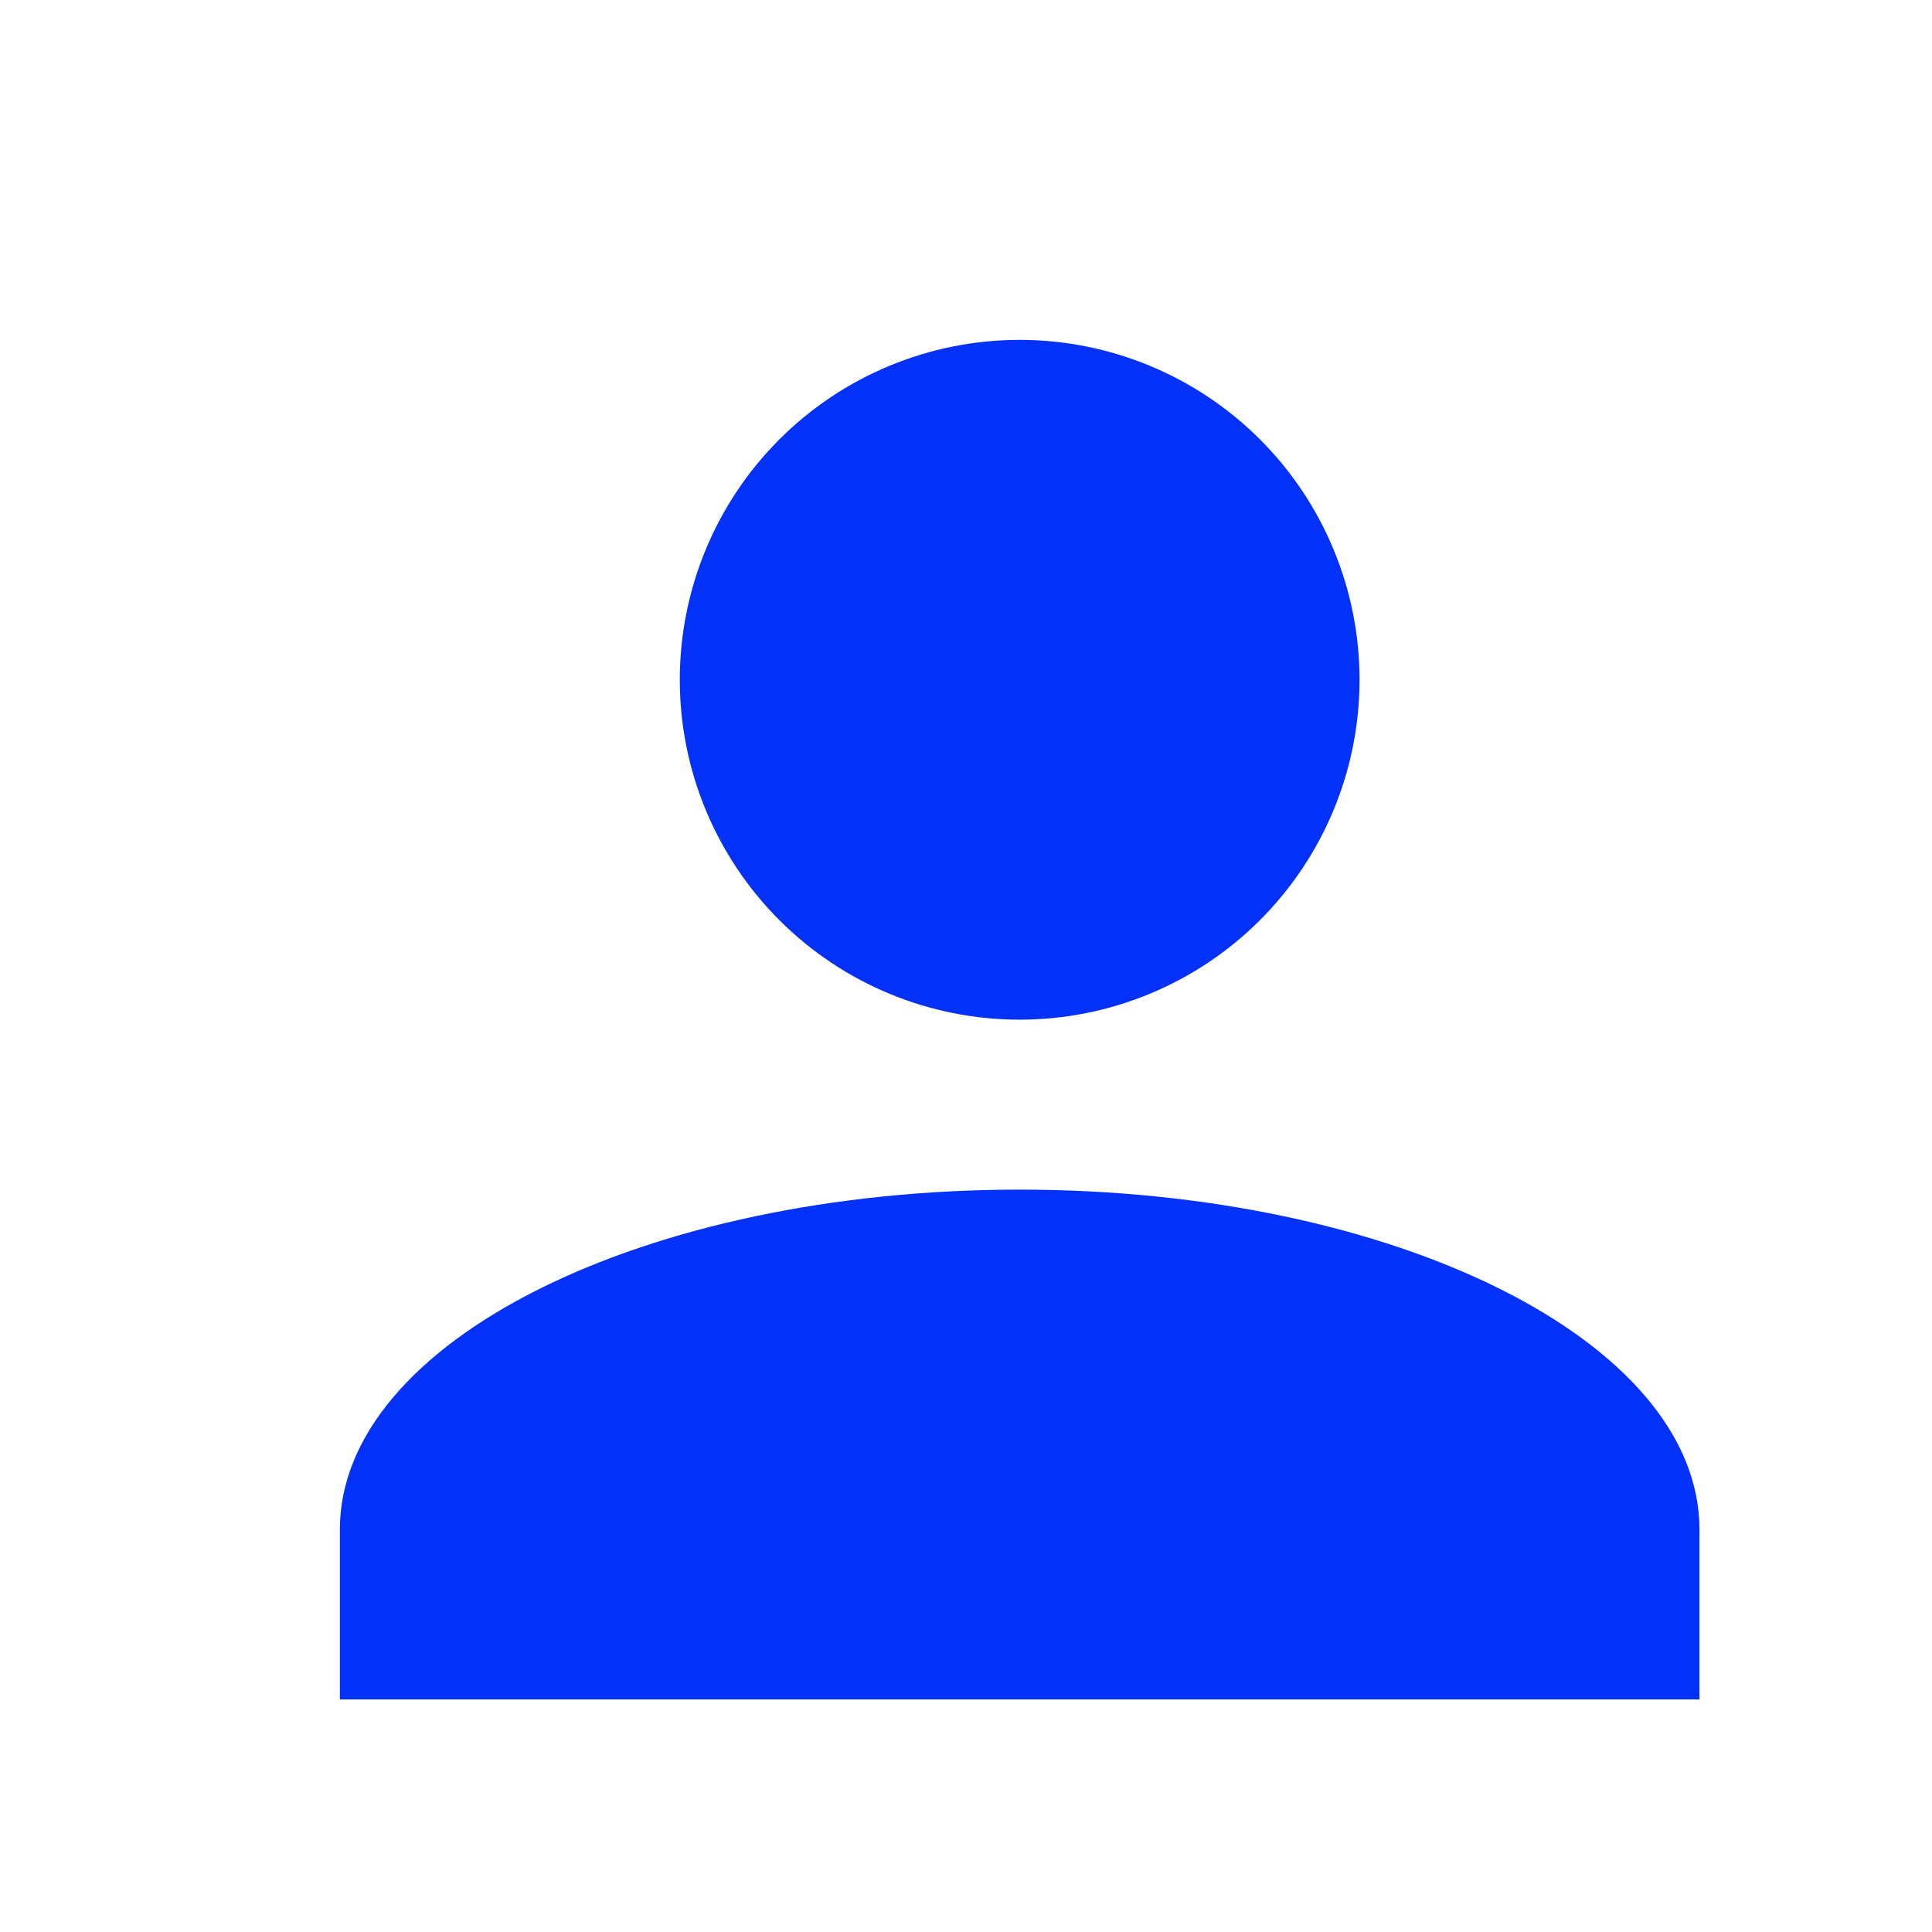 <svg width="36" height="36" viewBox="0 0 36 36" fill="none" xmlns="http://www.w3.org/2000/svg">
<g clip-path="url(#clip0_1925_374)">
<path d="M19 6.333C20.68 6.333 22.291 7.001 23.478 8.188C24.666 9.376 25.333 10.987 25.333 12.667C25.333 14.346 24.666 15.957 23.478 17.145C22.291 18.333 20.68 19 19 19C17.32 19 15.709 18.333 14.522 17.145C13.334 15.957 12.667 14.346 12.667 12.667C12.667 10.987 13.334 9.376 14.522 8.188C15.709 7.001 17.32 6.333 19 6.333ZM19 22.167C25.998 22.167 31.667 25.001 31.667 28.5V31.667H6.333V28.5C6.333 25.001 12.002 22.167 19 22.167Z" fill="#0331F8"/>
</g>
<defs>
<clipPath id="clip0_1925_374">
<rect width="36" height="36" fill="white"/>
</clipPath>
</defs>
</svg>
